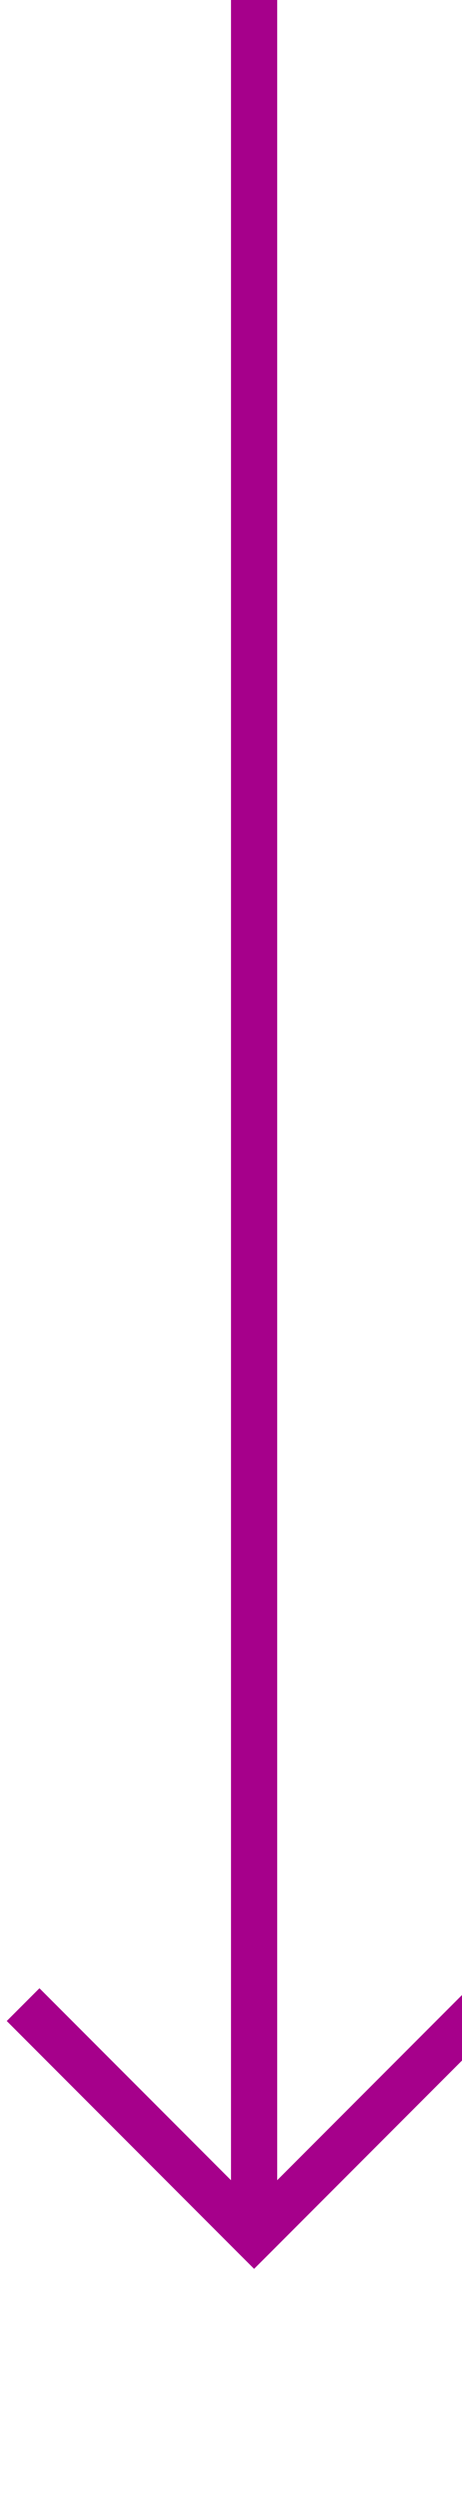 ﻿<?xml version="1.0" encoding="utf-8"?>
<svg version="1.1" xmlns:xlink="http://www.w3.org/1999/xlink" width="10px" height="54px" preserveAspectRatio="xMidYMin meet" viewBox="1750 773  8 54" xmlns="http://www.w3.org/2000/svg">
  <path d="M 1754.5 773  L 1754.5 821  " stroke-width="1" stroke="#a6008b" fill="none" />
  <path d="M 1759.146 815.946  L 1754.5 820.593  L 1749.854 815.946  L 1749.146 816.654  L 1754.146 821.654  L 1754.5 822.007  L 1754.854 821.654  L 1759.854 816.654  L 1759.146 815.946  Z " fill-rule="nonzero" fill="#a6008b" stroke="none" />
</svg>